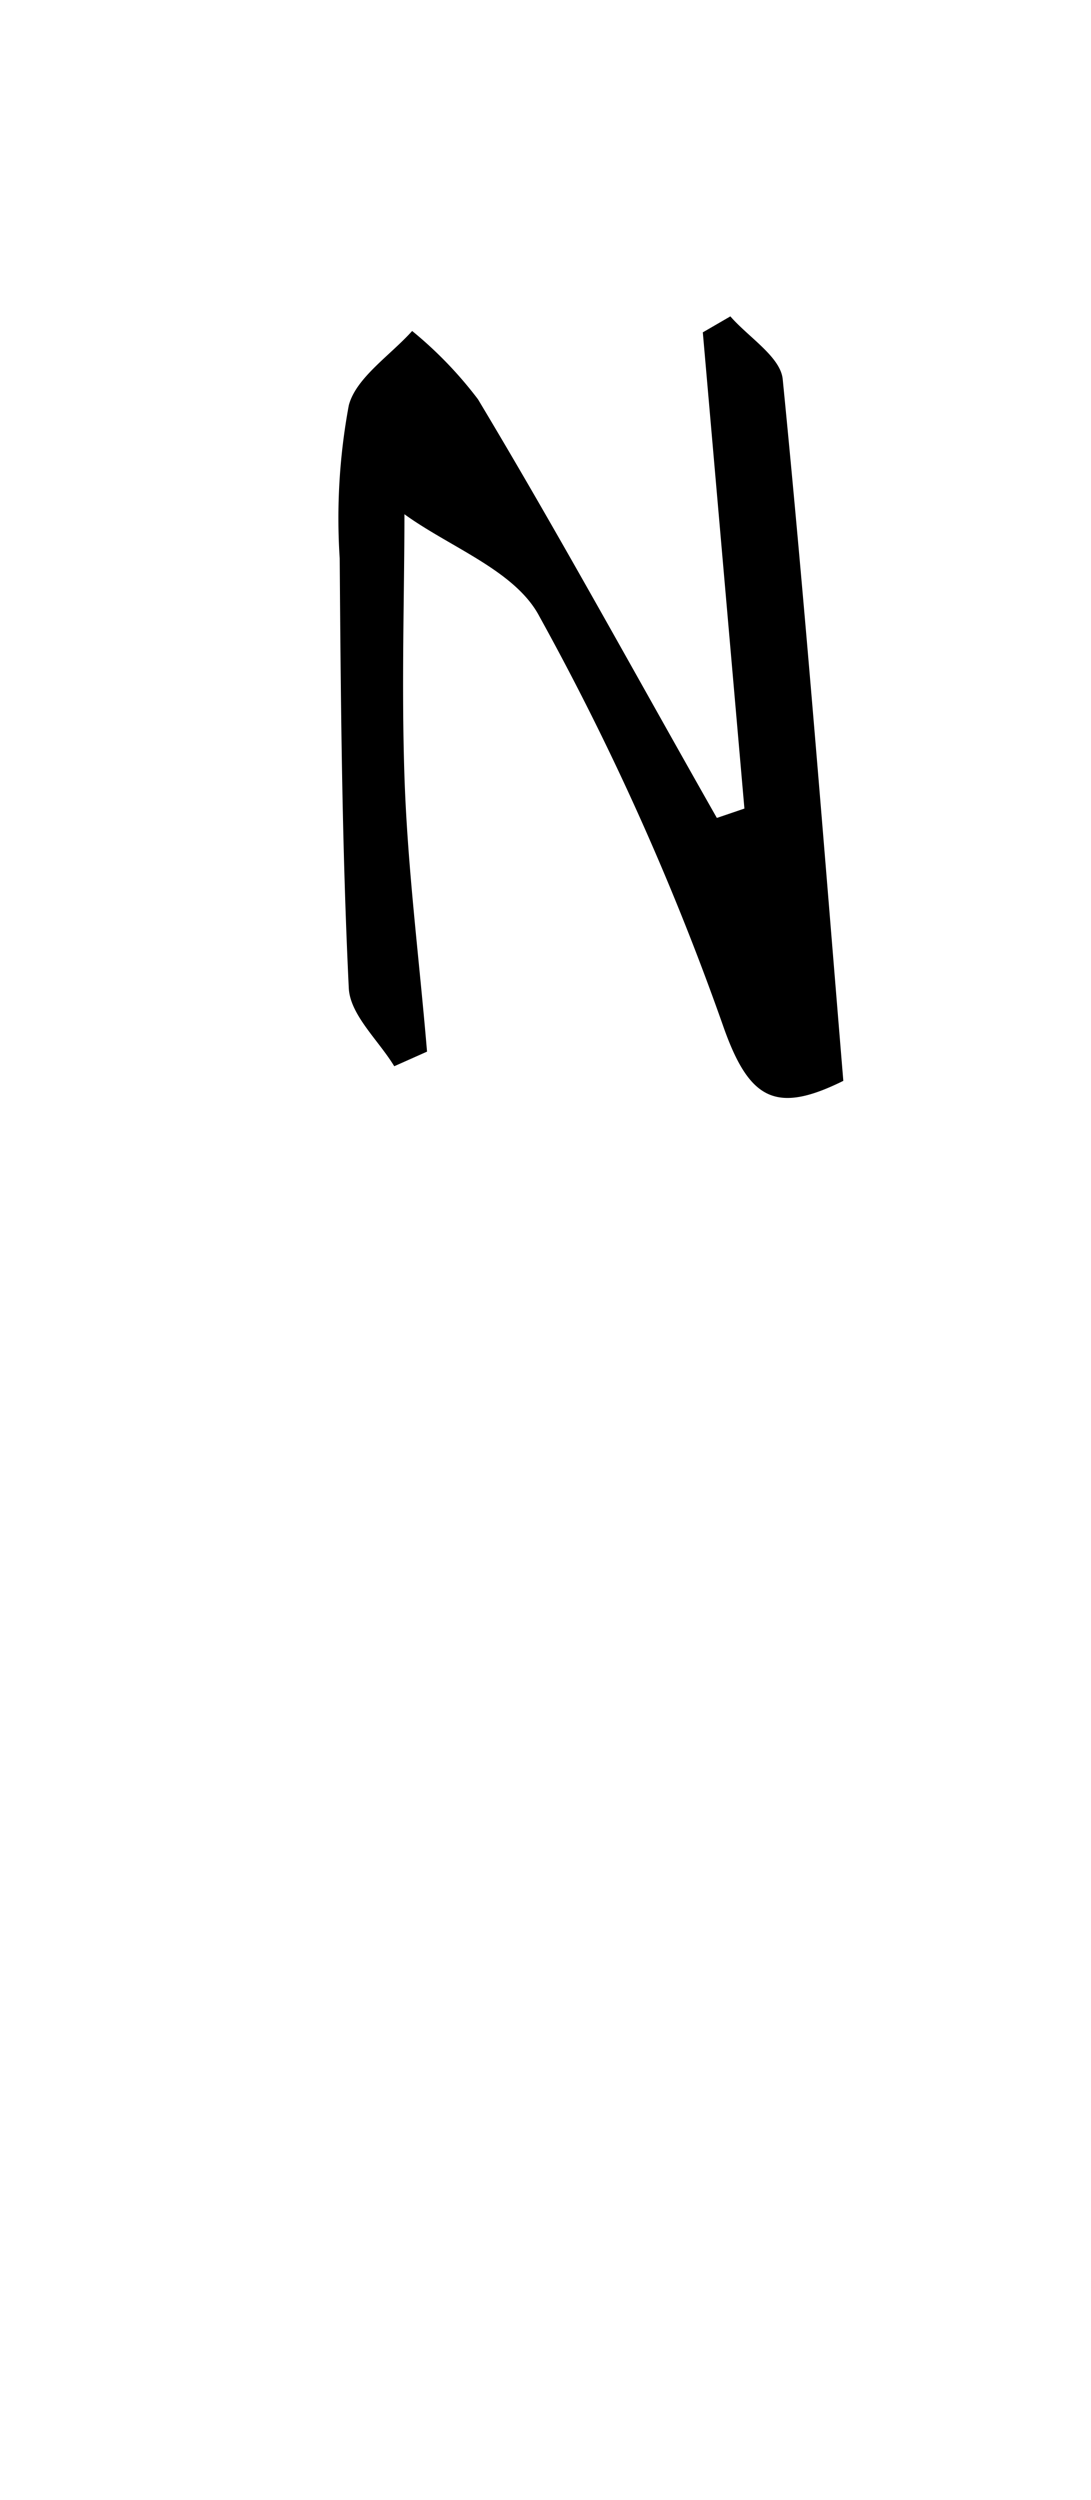 <svg id="_2NDALLCAPS" data-name="2NDALLCAPS" xmlns="http://www.w3.org/2000/svg" viewBox="0 0 39.6 90.72"><title>superfunfontprojeeeect</title><path d="M14.68,18.66c0,2.8-.11,6.16,0,9.5s.54,6.65.82,10l-1.19.53c-.57-.94-1.6-1.86-1.65-2.83-.25-5.19-.29-10.4-.33-15.6a22.42,22.42,0,0,1,.33-5.55c.26-1,1.5-1.81,2.3-2.7a14.45,14.45,0,0,1,2.39,2.48c3,5,5.79,10.12,8.67,15.19l1-.34L25.51,12.06l1-.58c.66.76,1.82,1.47,1.9,2.28.84,8.49,1.5,17,2.2,25.46-2.48,1.23-3.44.68-4.39-2.07a98.09,98.09,0,0,0-6.64-14.78C18.71,20.71,16.35,19.87,14.68,18.66Z"/></svg>